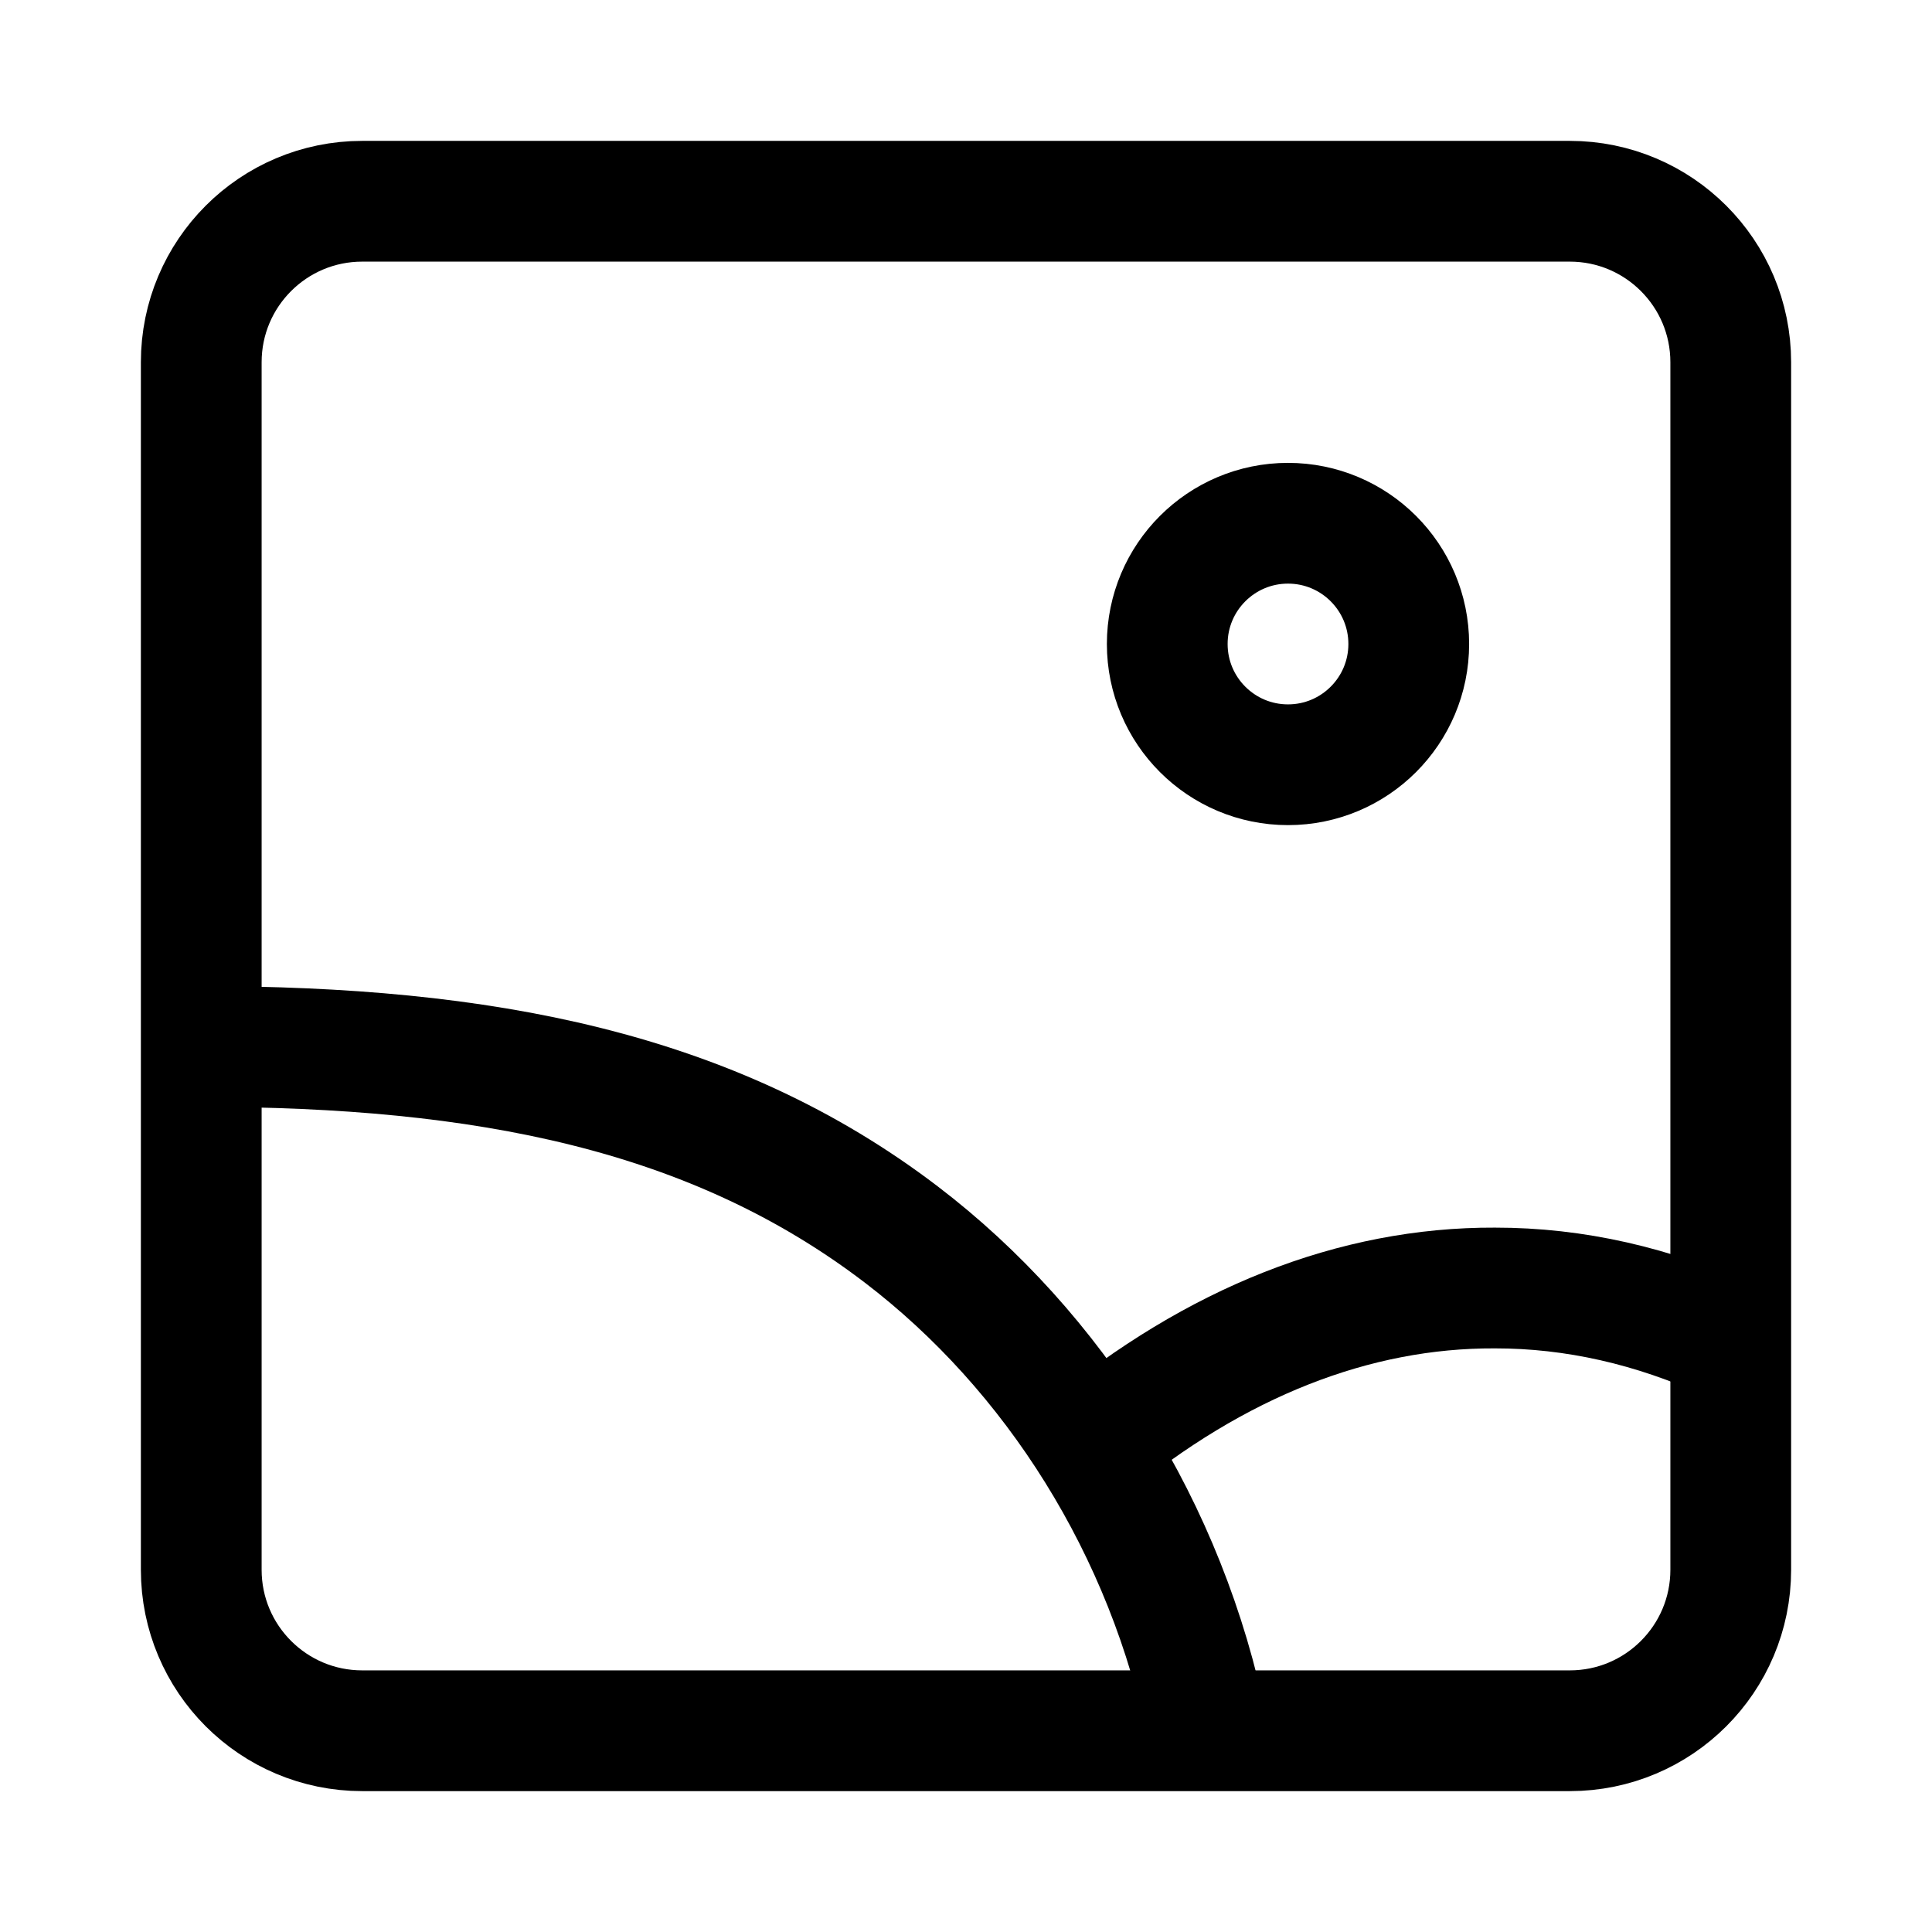 <svg width="24" height="24" viewBox="0 0 24 24" fill="none" xmlns="http://www.w3.org/2000/svg">
    <path d="M21.5 19.5V4.5C21.5 3.395 20.605 2.5 19.5 2.5H4.5C3.395 2.5 2.5 3.395 2.5 4.5V19.5C2.5 20.605 3.395 21.5 4.5 21.5H19.5C20.605 21.5 21.5 20.605 21.5 19.5Z" stroke="currentColor" stroke-width="1.5" stroke-linejoin="round"/>
    <circle cx="16" cy="8" r="1.5" stroke="currentColor" stroke-width="1.5"/>
    <path d="M15 21.5C14.5 19 13.093 16.782 11.194 15.334C8.85 13.547 6 13 2.5 13" stroke="currentColor" stroke-width="1.5" stroke-linejoin="round"/>
    <path d="M13.5 18C15.101 16.673 16.827 15.993 18.569 16C19.558 15.999 20.541 16.222 21.5 16.662" stroke="currentColor" stroke-width="1.5" stroke-linejoin="round"/>
</svg>
